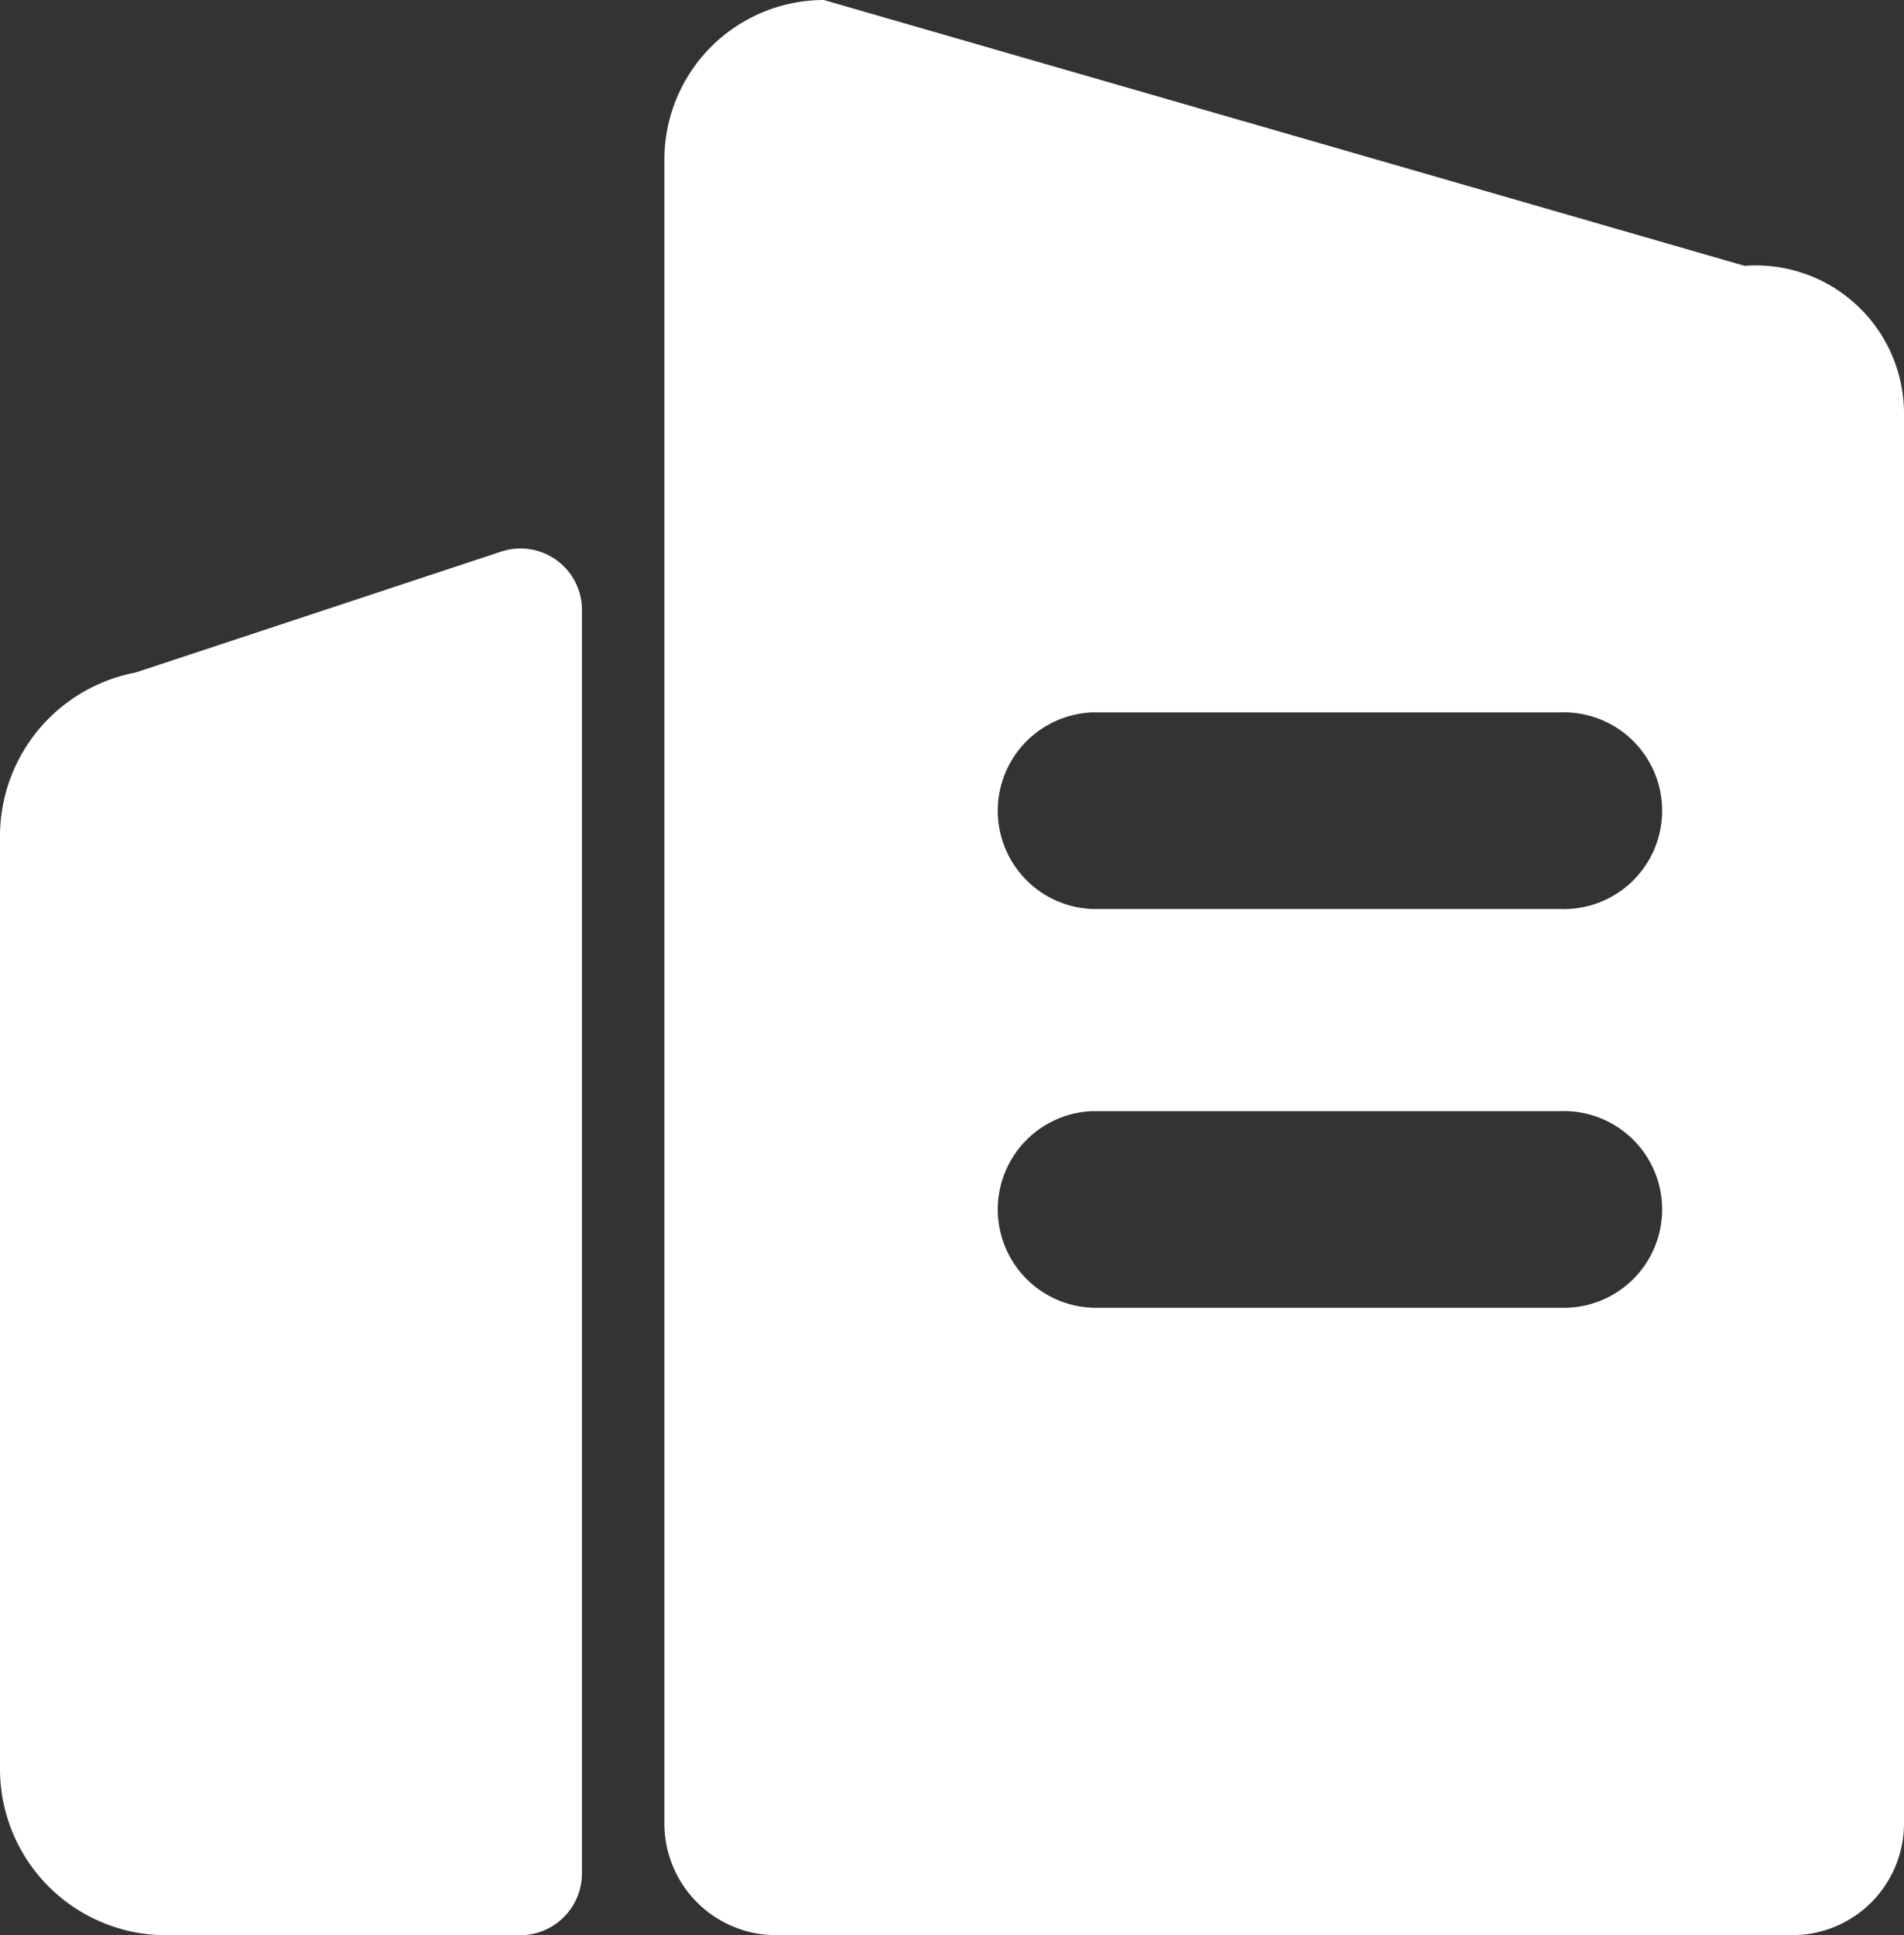 <svg xmlns="http://www.w3.org/2000/svg" width="28.363" height="28.819" viewBox="0 0 28.363 28.819"><rect x="0" y="0" width="28.363" height="28.819" fill="#333333" stroke="none"/><defs><style>.a{fill:#fff;}</style></defs><g transform="translate(-126.464 -117.248)"><path class="a" d="M128.483,330.331l5.443-1.8a.915.915,0,0,1,1.207.871v18.823a.921.921,0,0,1-.91.91h-5.285a2.475,2.475,0,0,1-2.474-2.474V332.765A2.481,2.481,0,0,1,128.483,330.331Z" transform="translate(0 -203.067)"/><path class="a" d="M16.8,28.819H1.662A1.664,1.664,0,0,1,0,27.156V2.375A2.378,2.378,0,0,1,2.375,0L16.091,3.959a2.208,2.208,0,0,1,2.375,2.177V27.156A1.664,1.664,0,0,1,16.8,28.819ZM6.393,16.547a1.465,1.465,0,0,0,0,2.929H13.36a1.465,1.465,0,1,0,0-2.929Zm0-5.938a1.465,1.465,0,0,0,0,2.929H13.36a1.465,1.465,0,1,0,0-2.929Z" transform="translate(136.361 117.248)"/></g></svg>